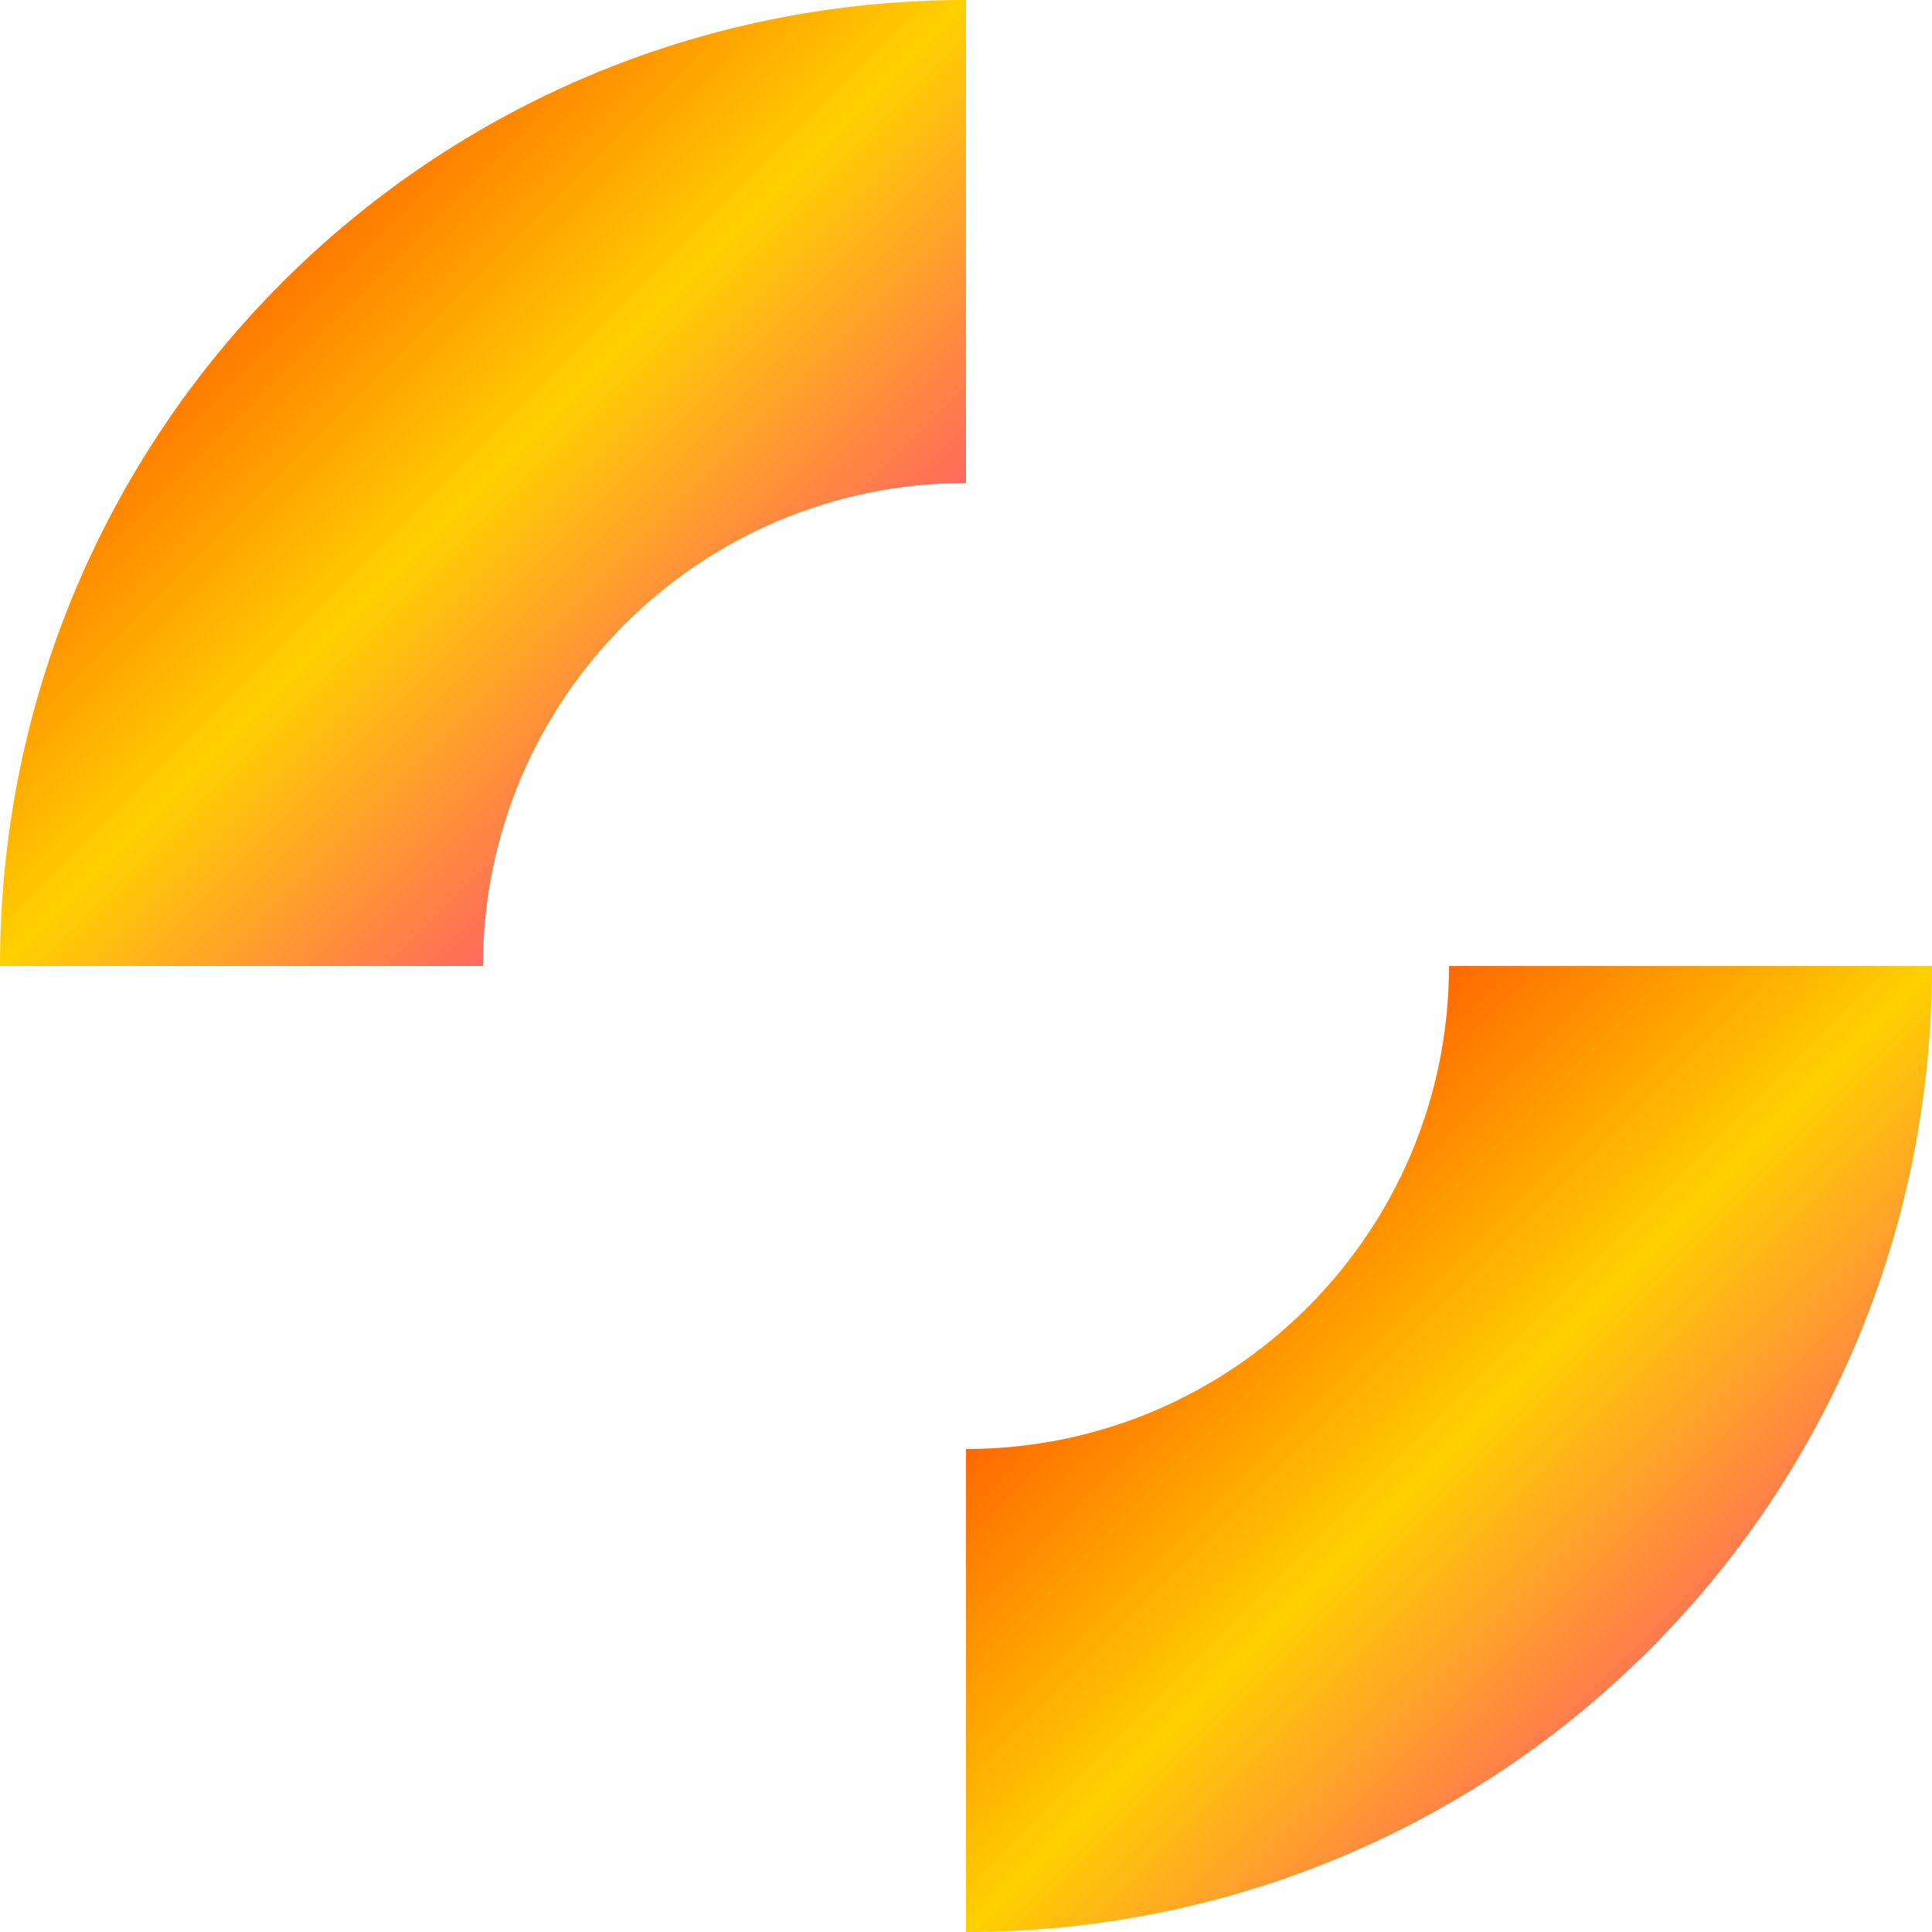 <svg xmlns="http://www.w3.org/2000/svg" xmlns:xlink="http://www.w3.org/1999/xlink" width="64" height="64" viewBox="0 0 64 64" version="1.1"><defs><linearGradient id="linear0" x1="0%" x2="100%" y1="0%" y2="100%"><stop offset="0%" style="stop-color:#ff0000; stop-opacity:1"/><stop offset="50%" style="stop-color:#ffd000; stop-opacity:1"/><stop offset="100%" style="stop-color:#ff00bb; stop-opacity:1"/></linearGradient></defs><g id="surface1"><path style=" stroke:none;fill-rule:nonzero;fill:url(#linear0);" d="M 16 32 L 0 32 C 0 14.273 14.273 0 32 0 L 32 16 C 23.168 16 16 23.168 16 32 Z M 16 32 "/><use xlink:href="#surface16"/><use xlink:href="#surface31"/><path style=" stroke:none;fill-rule:nonzero;fill:url(#linear0);" d="M 48 32 L 64 32 C 64 49.727 49.727 64 32 64 L 32 48 C 40.832 48 48 40.832 48 32 Z M 48 32 "/></g></svg>
